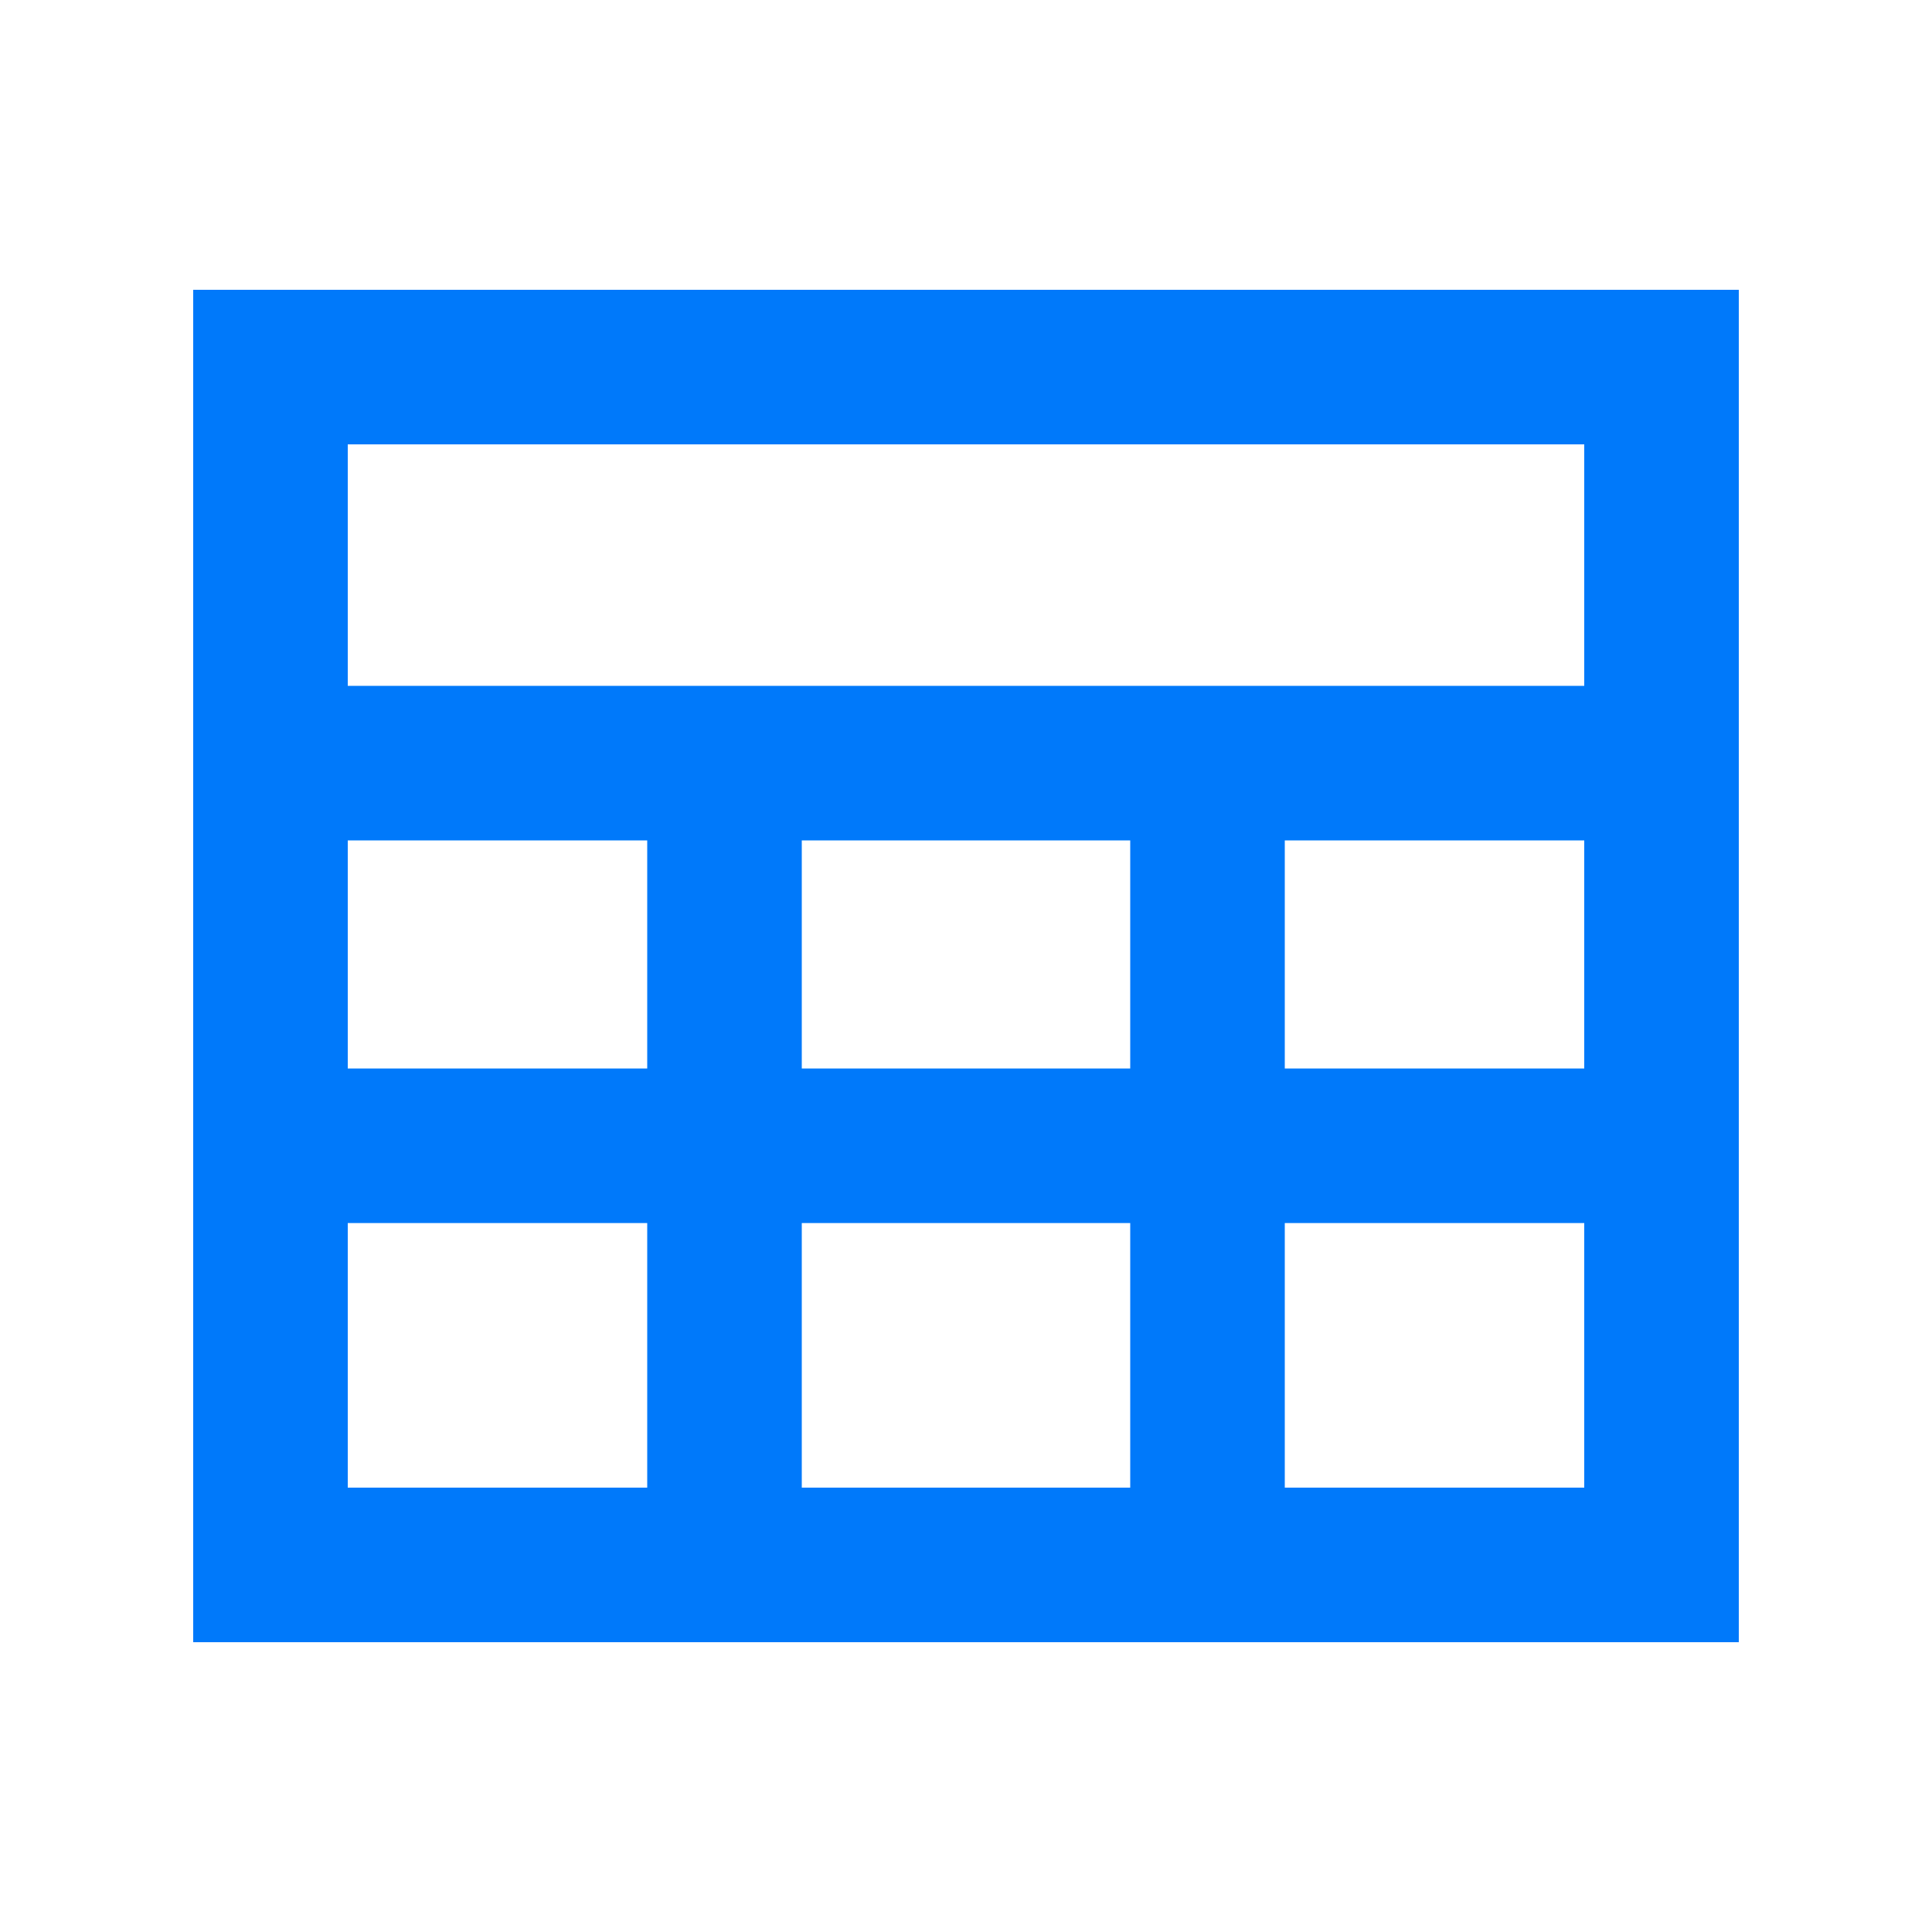 <?xml version="1.0" encoding="UTF-8"?>
<svg width="20px" height="20px" viewBox="0 0 20 20" version="1.1" xmlns="http://www.w3.org/2000/svg" xmlns:xlink="http://www.w3.org/1999/xlink">
    <!-- Generator: Sketch 63.1 (92452) - https://sketch.com -->
    <title>数据图标</title>
    <desc>Created with Sketch.</desc>
    <g id="数据图标" stroke="none" stroke-width="1" fill="none" fill-rule="evenodd">
        <g stroke="#0079FA" stroke-width="1.6">
            <g transform="translate(1, 3)">
                <path d="M16.2,0.8 L1.8,0.8 L1.8,13.2 L16.2,13.2 L16.2,0.8 Z" id="路径-4"></path>
                <line x1="11.5" y1="5.5" x2="11.5" y2="13.5" id="路径-6"></line>
                <line x1="6.5" y1="5.5" x2="6.5" y2="13.5" id="路径-6"></line>
                <line x1="1" y1="4.9" x2="16" y2="4.9" id="路径-5"></line>
                <line x1="2" y1="8.861" x2="17" y2="8.861" id="路径-5"></line>
            </g>
        </g>
    </g>
</svg>